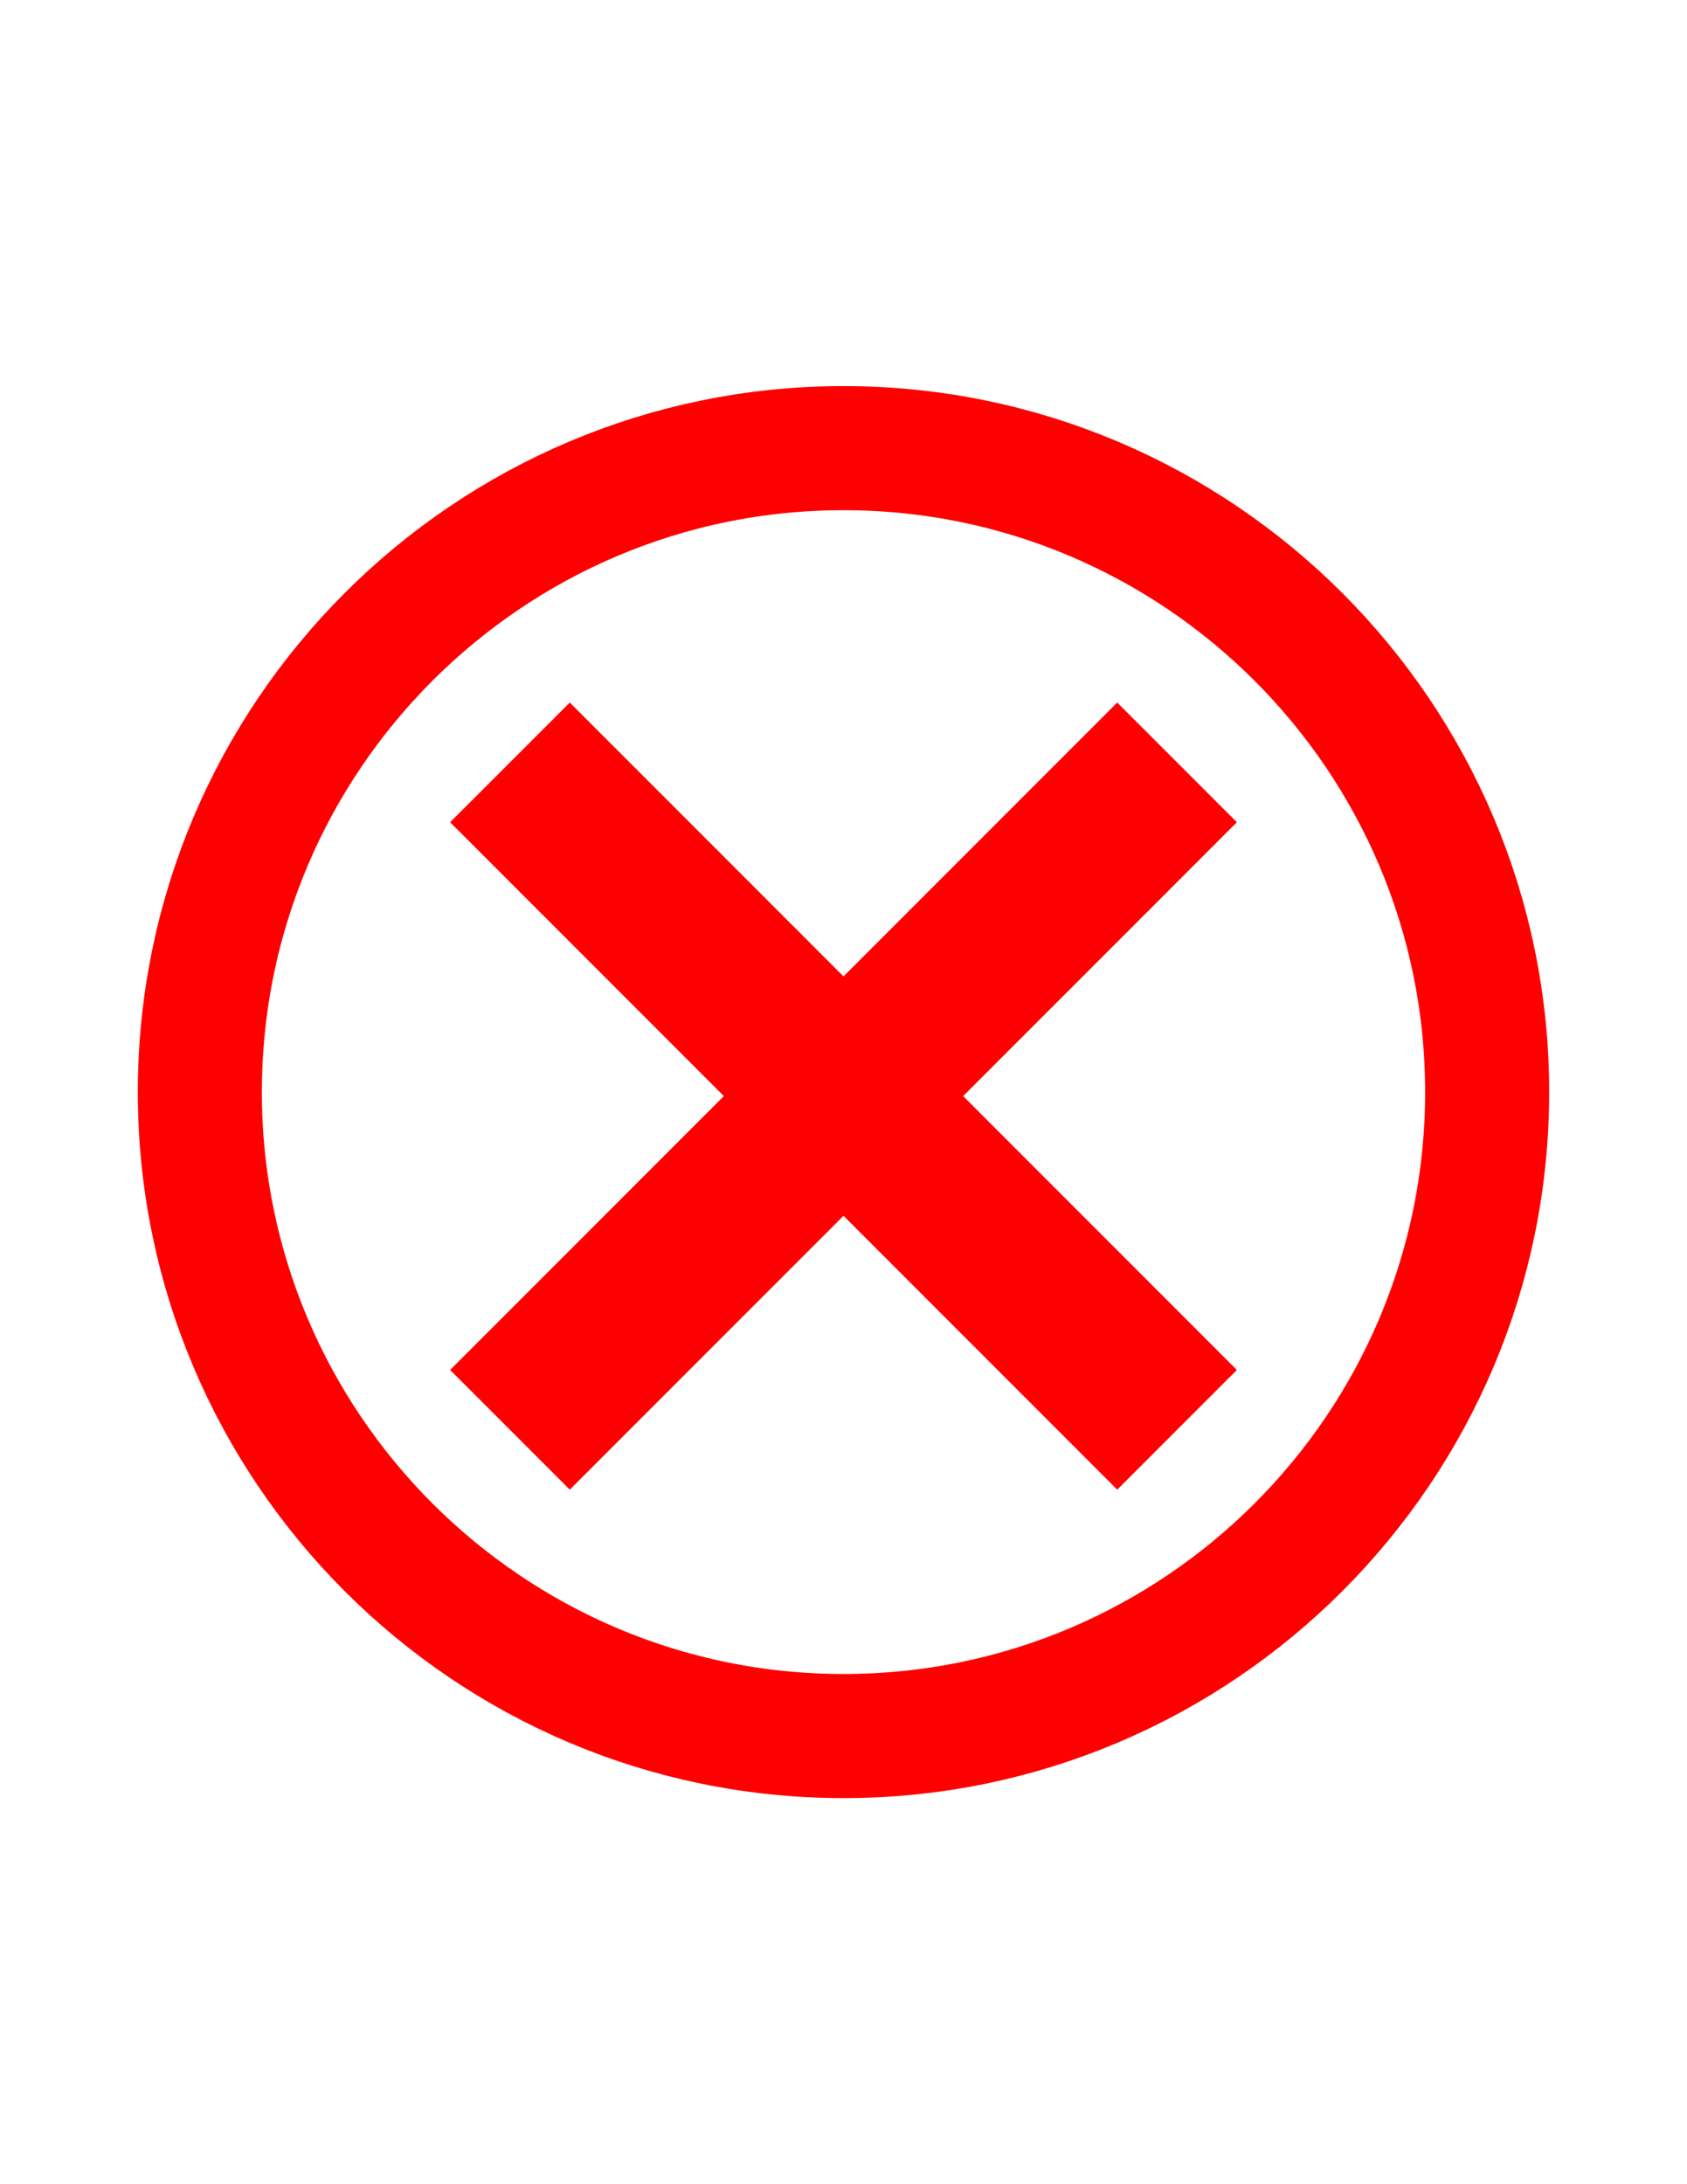 <svg width="612" height="792" xmlns="http://www.w3.org/2000/svg" xmlns:xlink="http://www.w3.org/1999/xlink">
 <g>
  <title>background</title>
  <rect fill="none" id="canvas_background" height="402" width="582" y="-1" x="-1"/>
 </g>
 <g>
  <title>Layer 1</title>
  <defs>
   <rect y="140" x="50" width="512" id="SVGID_1_" height="512"/>
  </defs>
  <clipPath id="SVGID_2_">
   <use id="svg_3" xlink:href="#SVGID_1_"/>
  </clipPath>
  <path stroke-width="45" stroke="#ff0000" fill="none" clip-path="url(#SVGID_2_)" id="svg_4" d="m306,629.5c128.8,0 233.5,-104.7 233.5,-233.5s-104.7,-233.5 -233.5,-233.5s-233.5,104.7 -233.5,233.5s104.7,233.5 233.5,233.5l0,0z" class="st0"/>
  <polygon stroke="#ff0000" fill="#ff0000" id="svg_5" points="348.7,397.452 448,298.152 405.3,255.452 306,354.752 206.7,255.452 164,298.152 263.3,397.452 164,496.752 206.7,539.452 306,440.152 405.3,539.452 448,496.752 348.7,397.452 " class="st1"/>
 </g>
</svg>